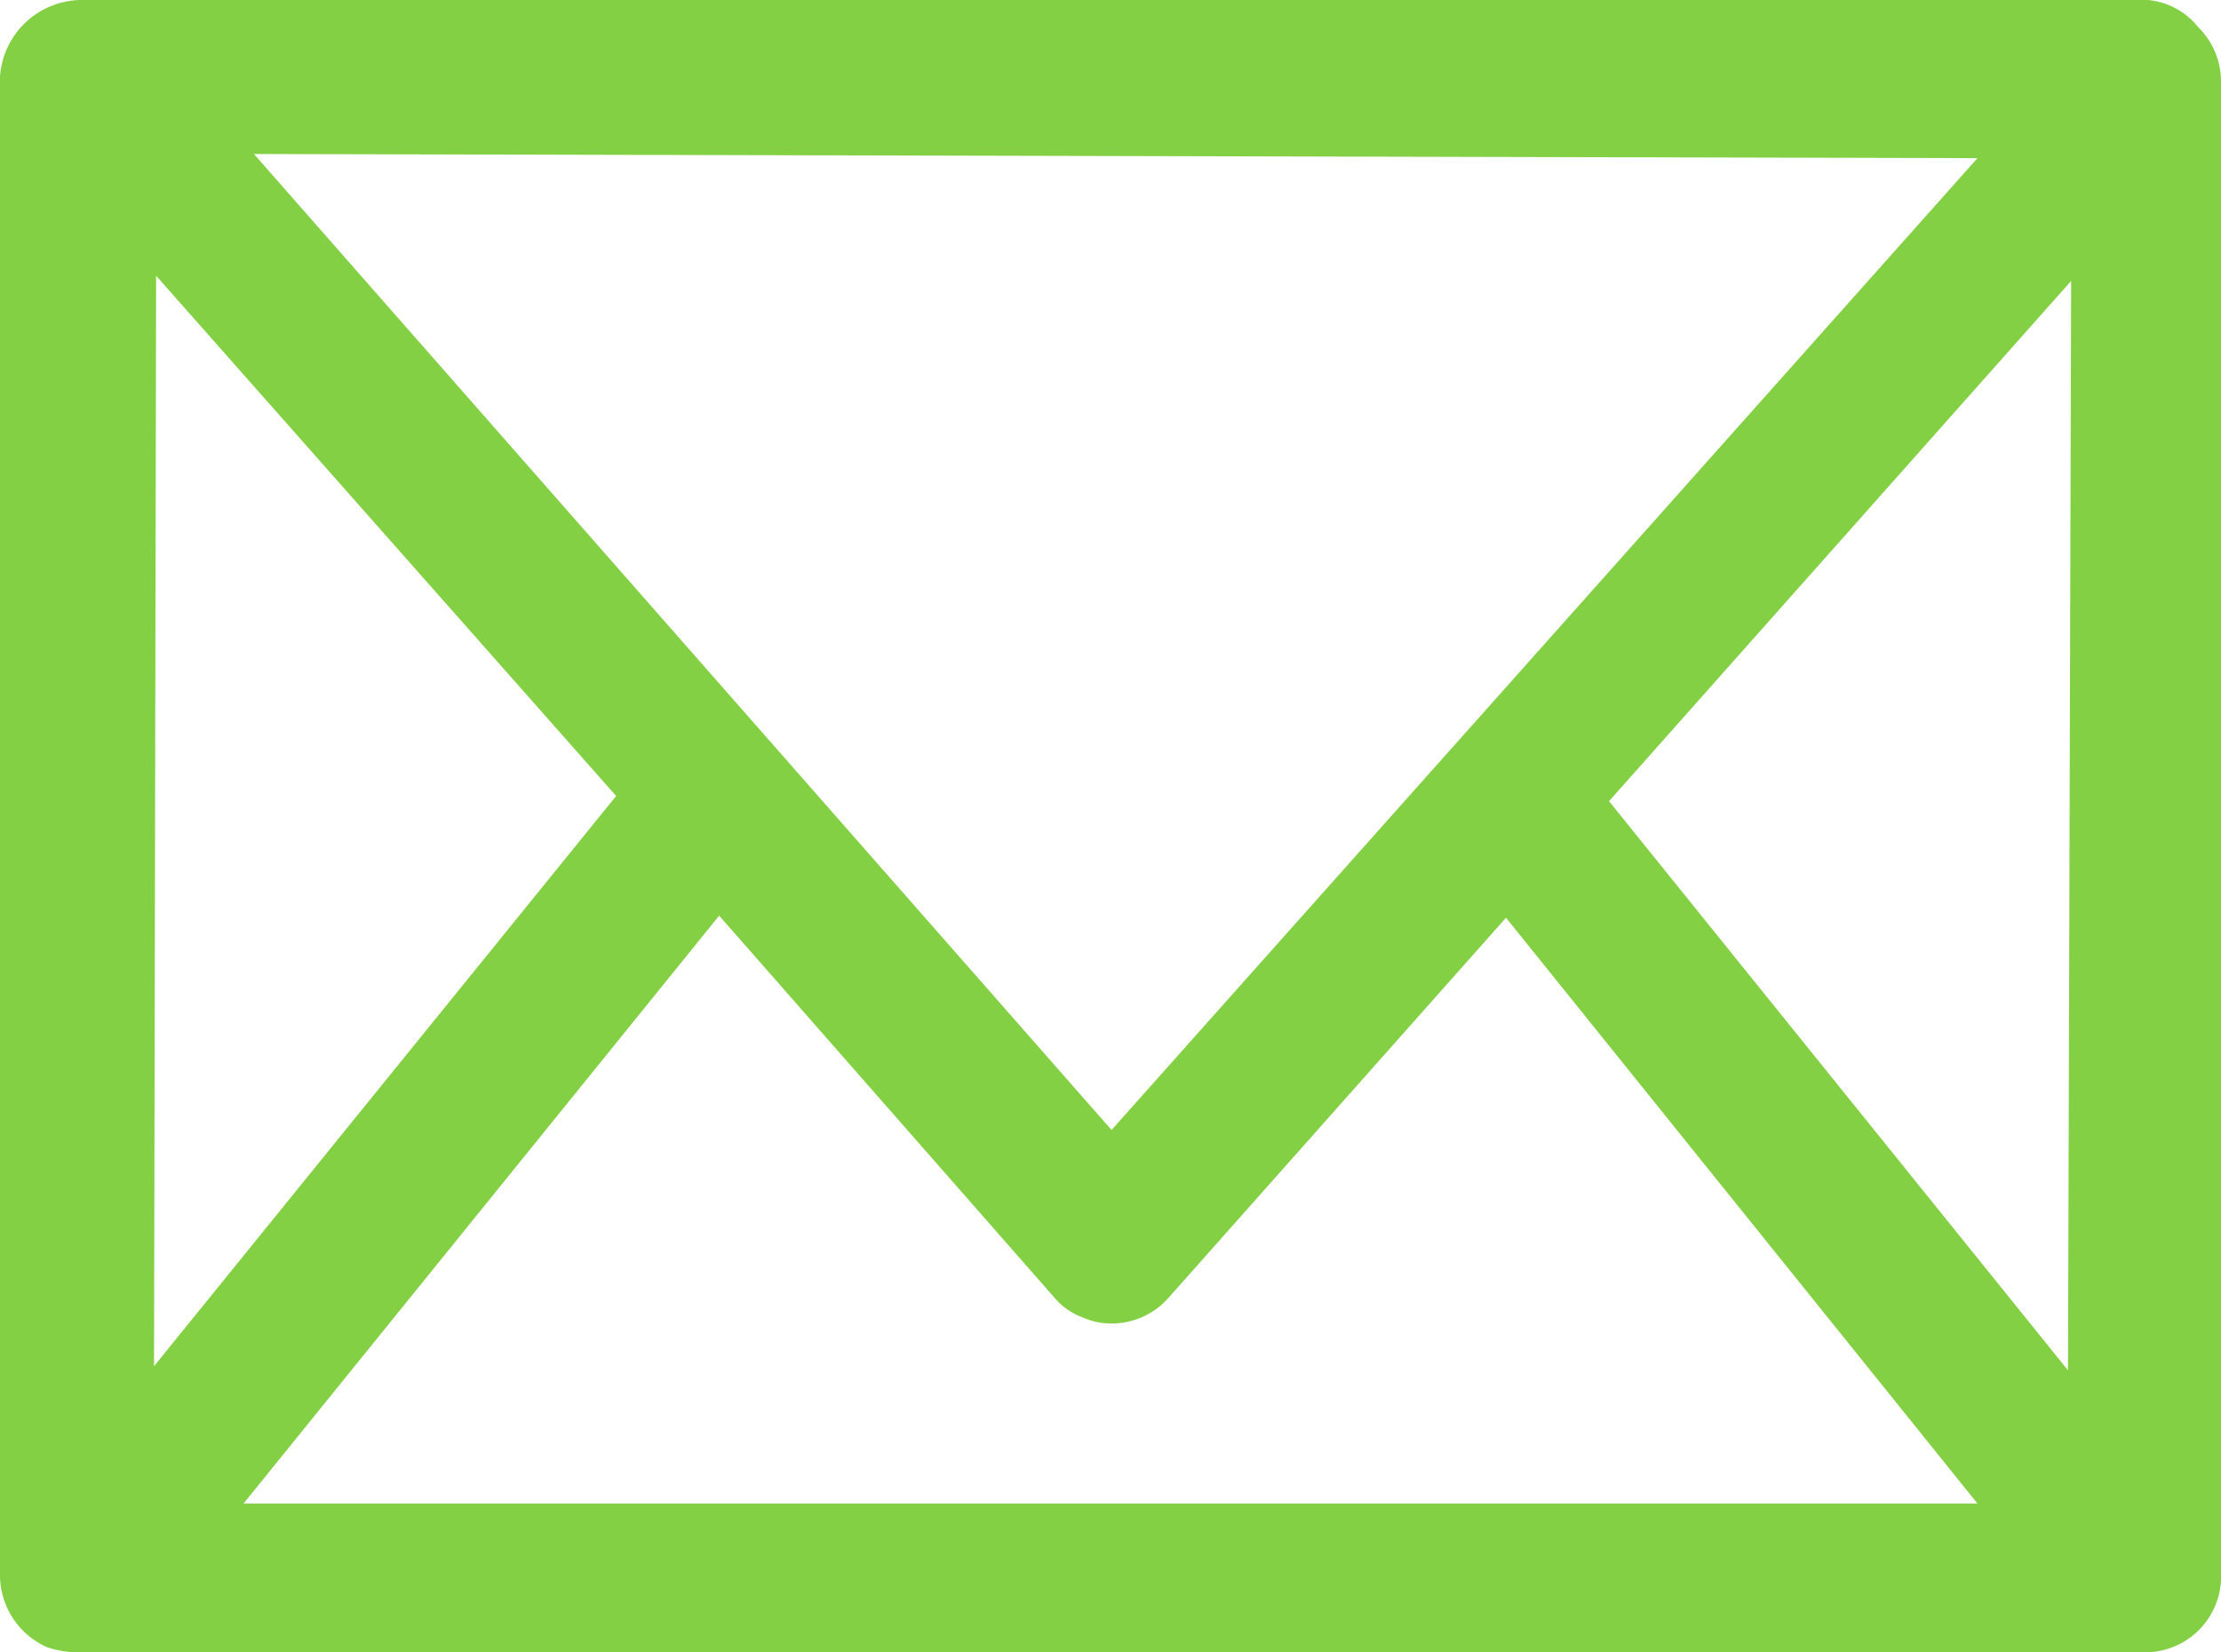 <svg id="Layer_1" data-name="Layer 1" xmlns="http://www.w3.org/2000/svg" viewBox="0 0 21.34 15.88"><defs><style>.cls-1{fill:#84d044;}</style></defs><g id="Layer_2" data-name="Layer 2"><g id="IT"><path class="cls-1" d="M21.34,15.19V.78a.73.73,0,0,0-.22-.52A.7.7,0,0,0,20.64,0H.77A.79.79,0,0,0,0,.74v14.4a.76.76,0,0,0,.45.69.93.93,0,0,0,.29.05H20.61A.73.73,0,0,0,21.34,15.19ZM10.68,10.86,2.44,1.48,19,1.52Zm-.55,1.61a.64.64,0,0,0,.27.19.67.67,0,0,0,.28.06.73.73,0,0,0,.55-.25l3.24-3.65L19,14.45H2.34L6.91,8.8Zm9.74.7L15.46,7.7l4.44-5ZM1.5,2.65l4.42,5L1.48,13.13Z"/></g></g></svg>